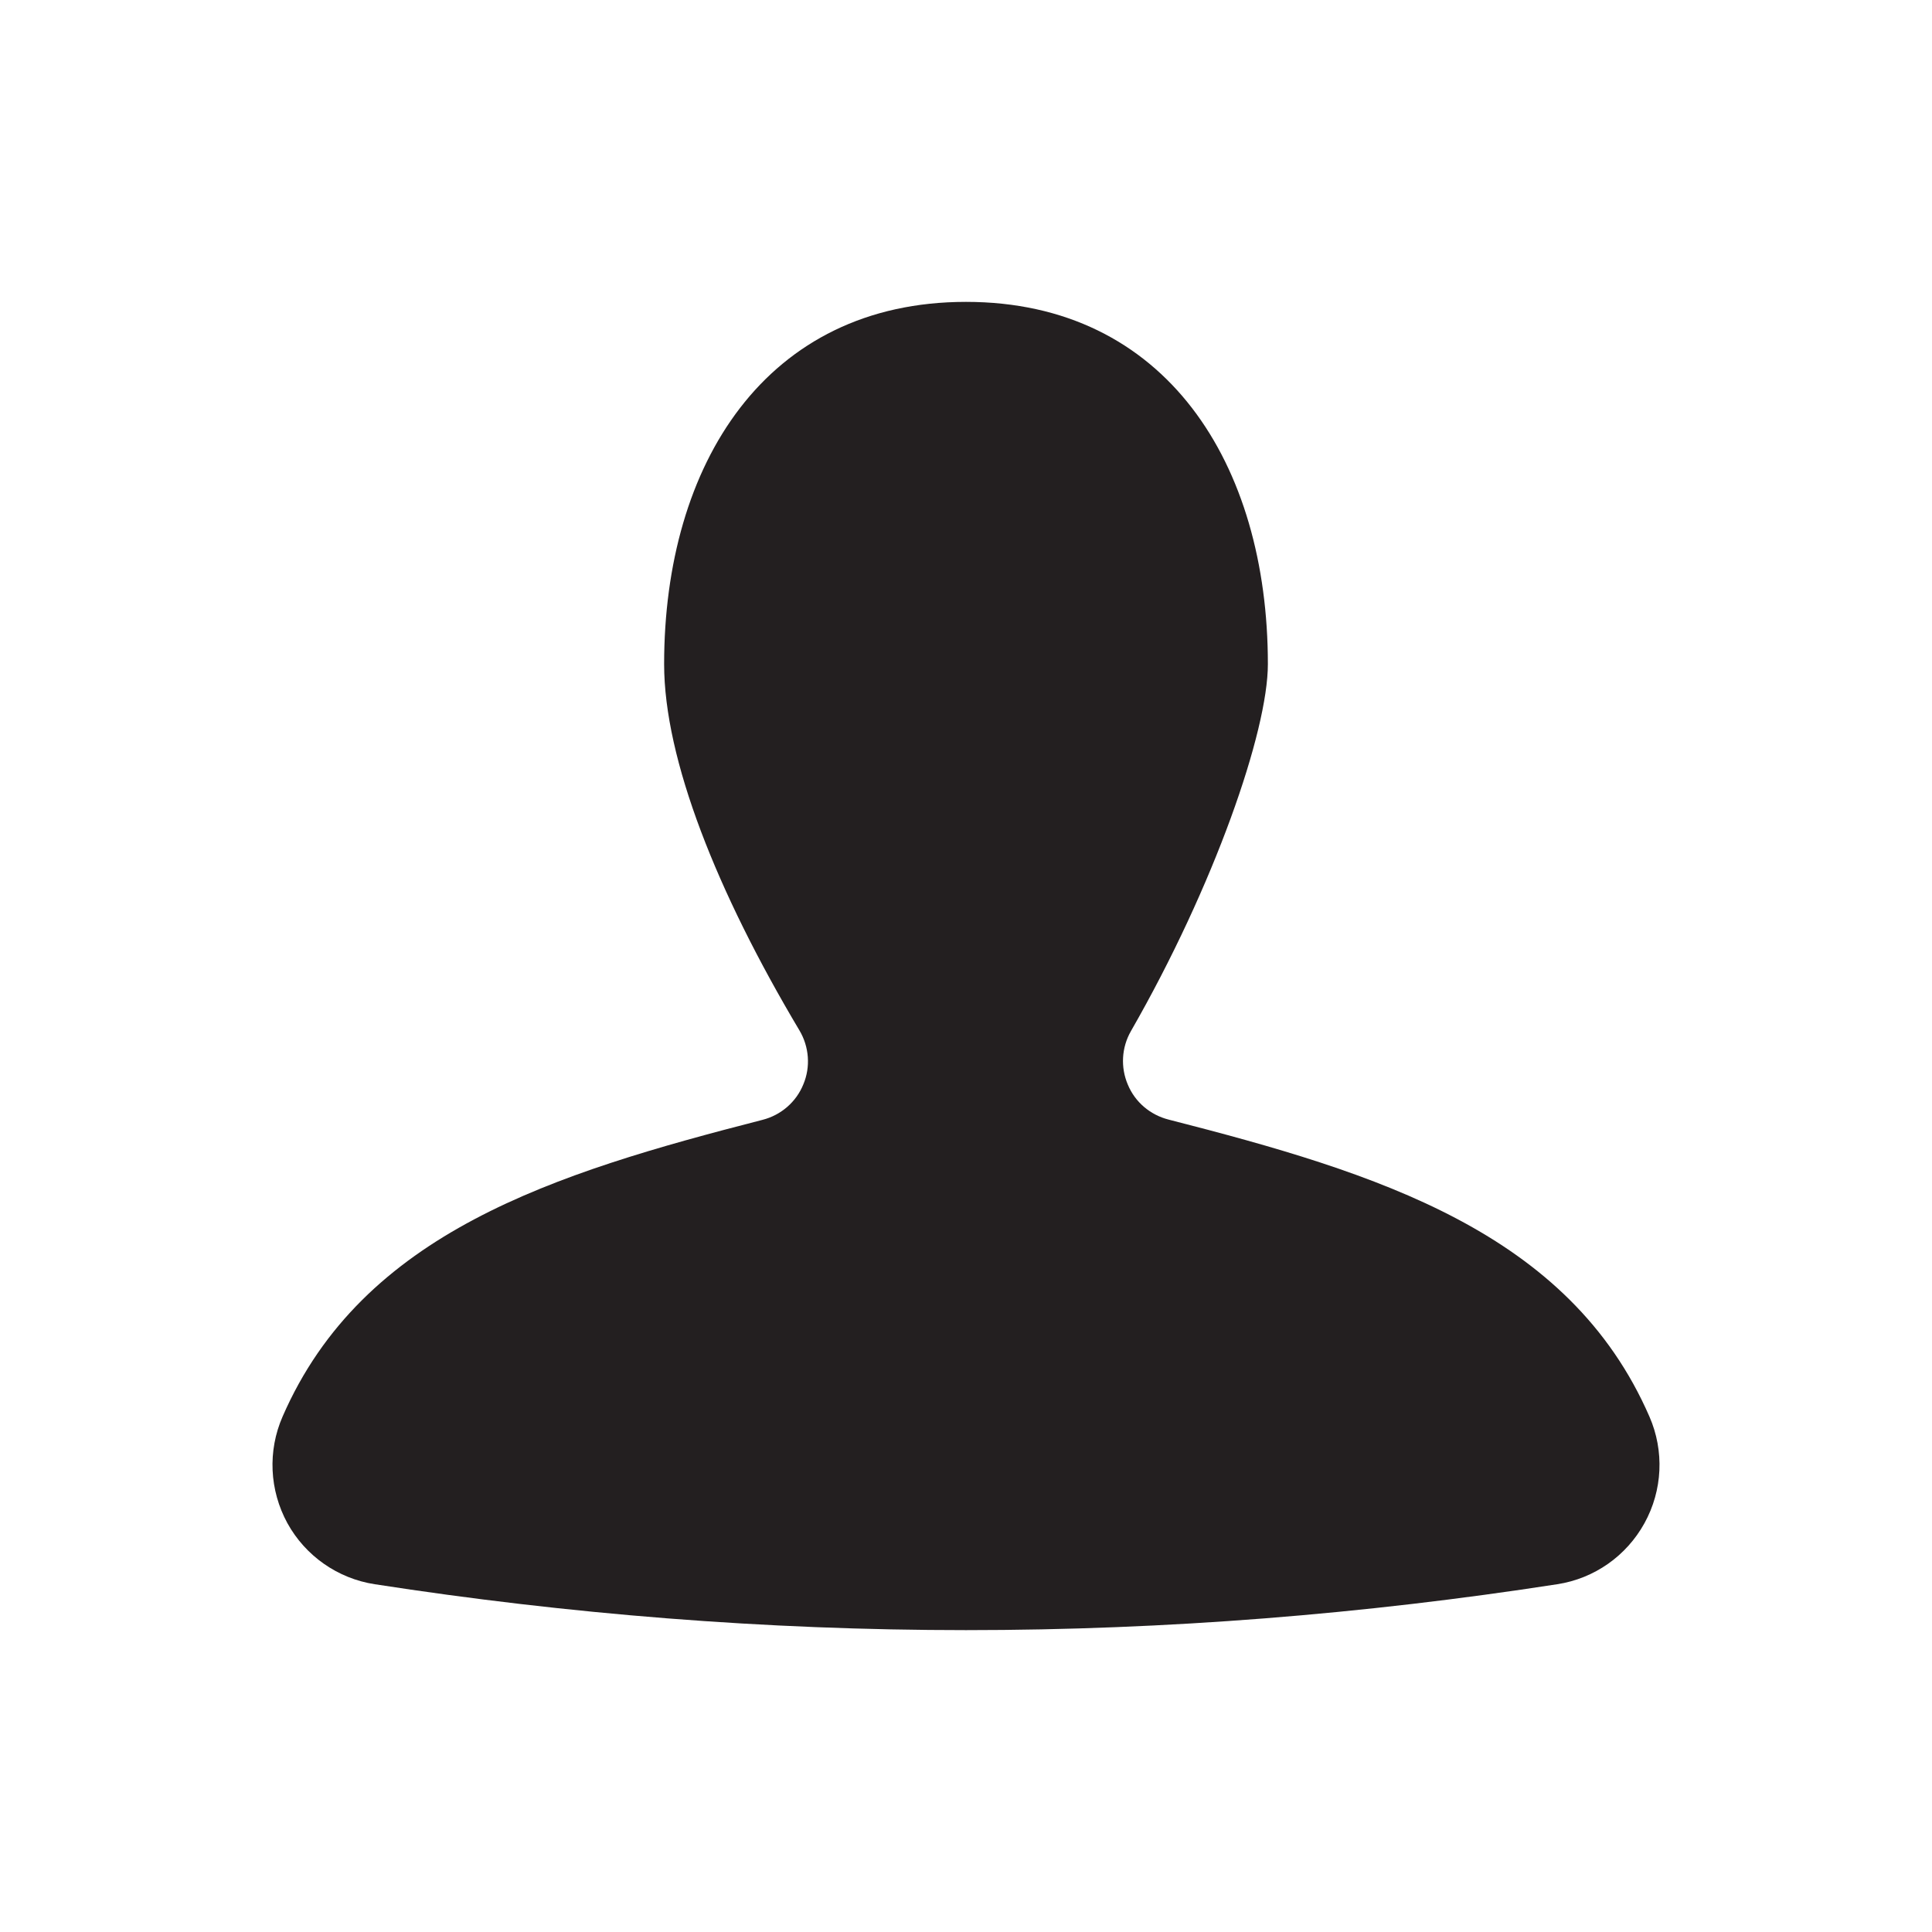<?xml version="1.0" encoding="utf-8"?>
<!-- Generator: Adobe Illustrator 16.0.0, SVG Export Plug-In . SVG Version: 6.00 Build 0)  -->
<!DOCTYPE svg PUBLIC "-//W3C//DTD SVG 1.1//EN" "http://www.w3.org/Graphics/SVG/1.1/DTD/svg11.dtd">
<svg version="1.1" xmlns="http://www.w3.org/2000/svg" xmlns:xlink="http://www.w3.org/1999/xlink" x="0px" y="0px" width="16px"
	 height="16px" viewBox="0 0 16 16" style="enable-background:new 0 0 16 16;" xml:space="preserve">
<style type="text/css">
<![CDATA[
	.st0{fill:#231F20;}
	.st1{fill:none;}
	.st2{display:none;}
]]>
</style>
<g id="Layer_1">
	<path class="st0" d="M6.315,9.274c-1.729,0.444-3.311,0.933-3.975,2.458c-0.124,0.284-0.109,0.609,0.04,0.882
		c0.149,0.271,0.417,0.459,0.724,0.506C4.701,13.367,6.335,13.5,8,13.5s3.299-0.133,4.896-0.38c0.307-0.047,0.573-0.234,0.723-0.506
		s0.165-0.598,0.041-0.882c-0.665-1.527-2.25-2.017-3.982-2.46C9.525,9.233,9.4,9.127,9.34,8.982
		C9.279,8.839,9.288,8.675,9.366,8.539C10.057,7.335,10.5,6.055,10.5,5.5c0-1.657-0.843-3-2.5-3s-2.5,1.343-2.5,3
		c0,0.788,0.438,1.888,1.121,3.034c0.08,0.135,0.093,0.301,0.032,0.446C6.594,9.126,6.468,9.235,6.315,9.274z"/>
</g>
<g id="nyt_x5F_exporter_x5F_info" class="st2">
</g>
</svg>
